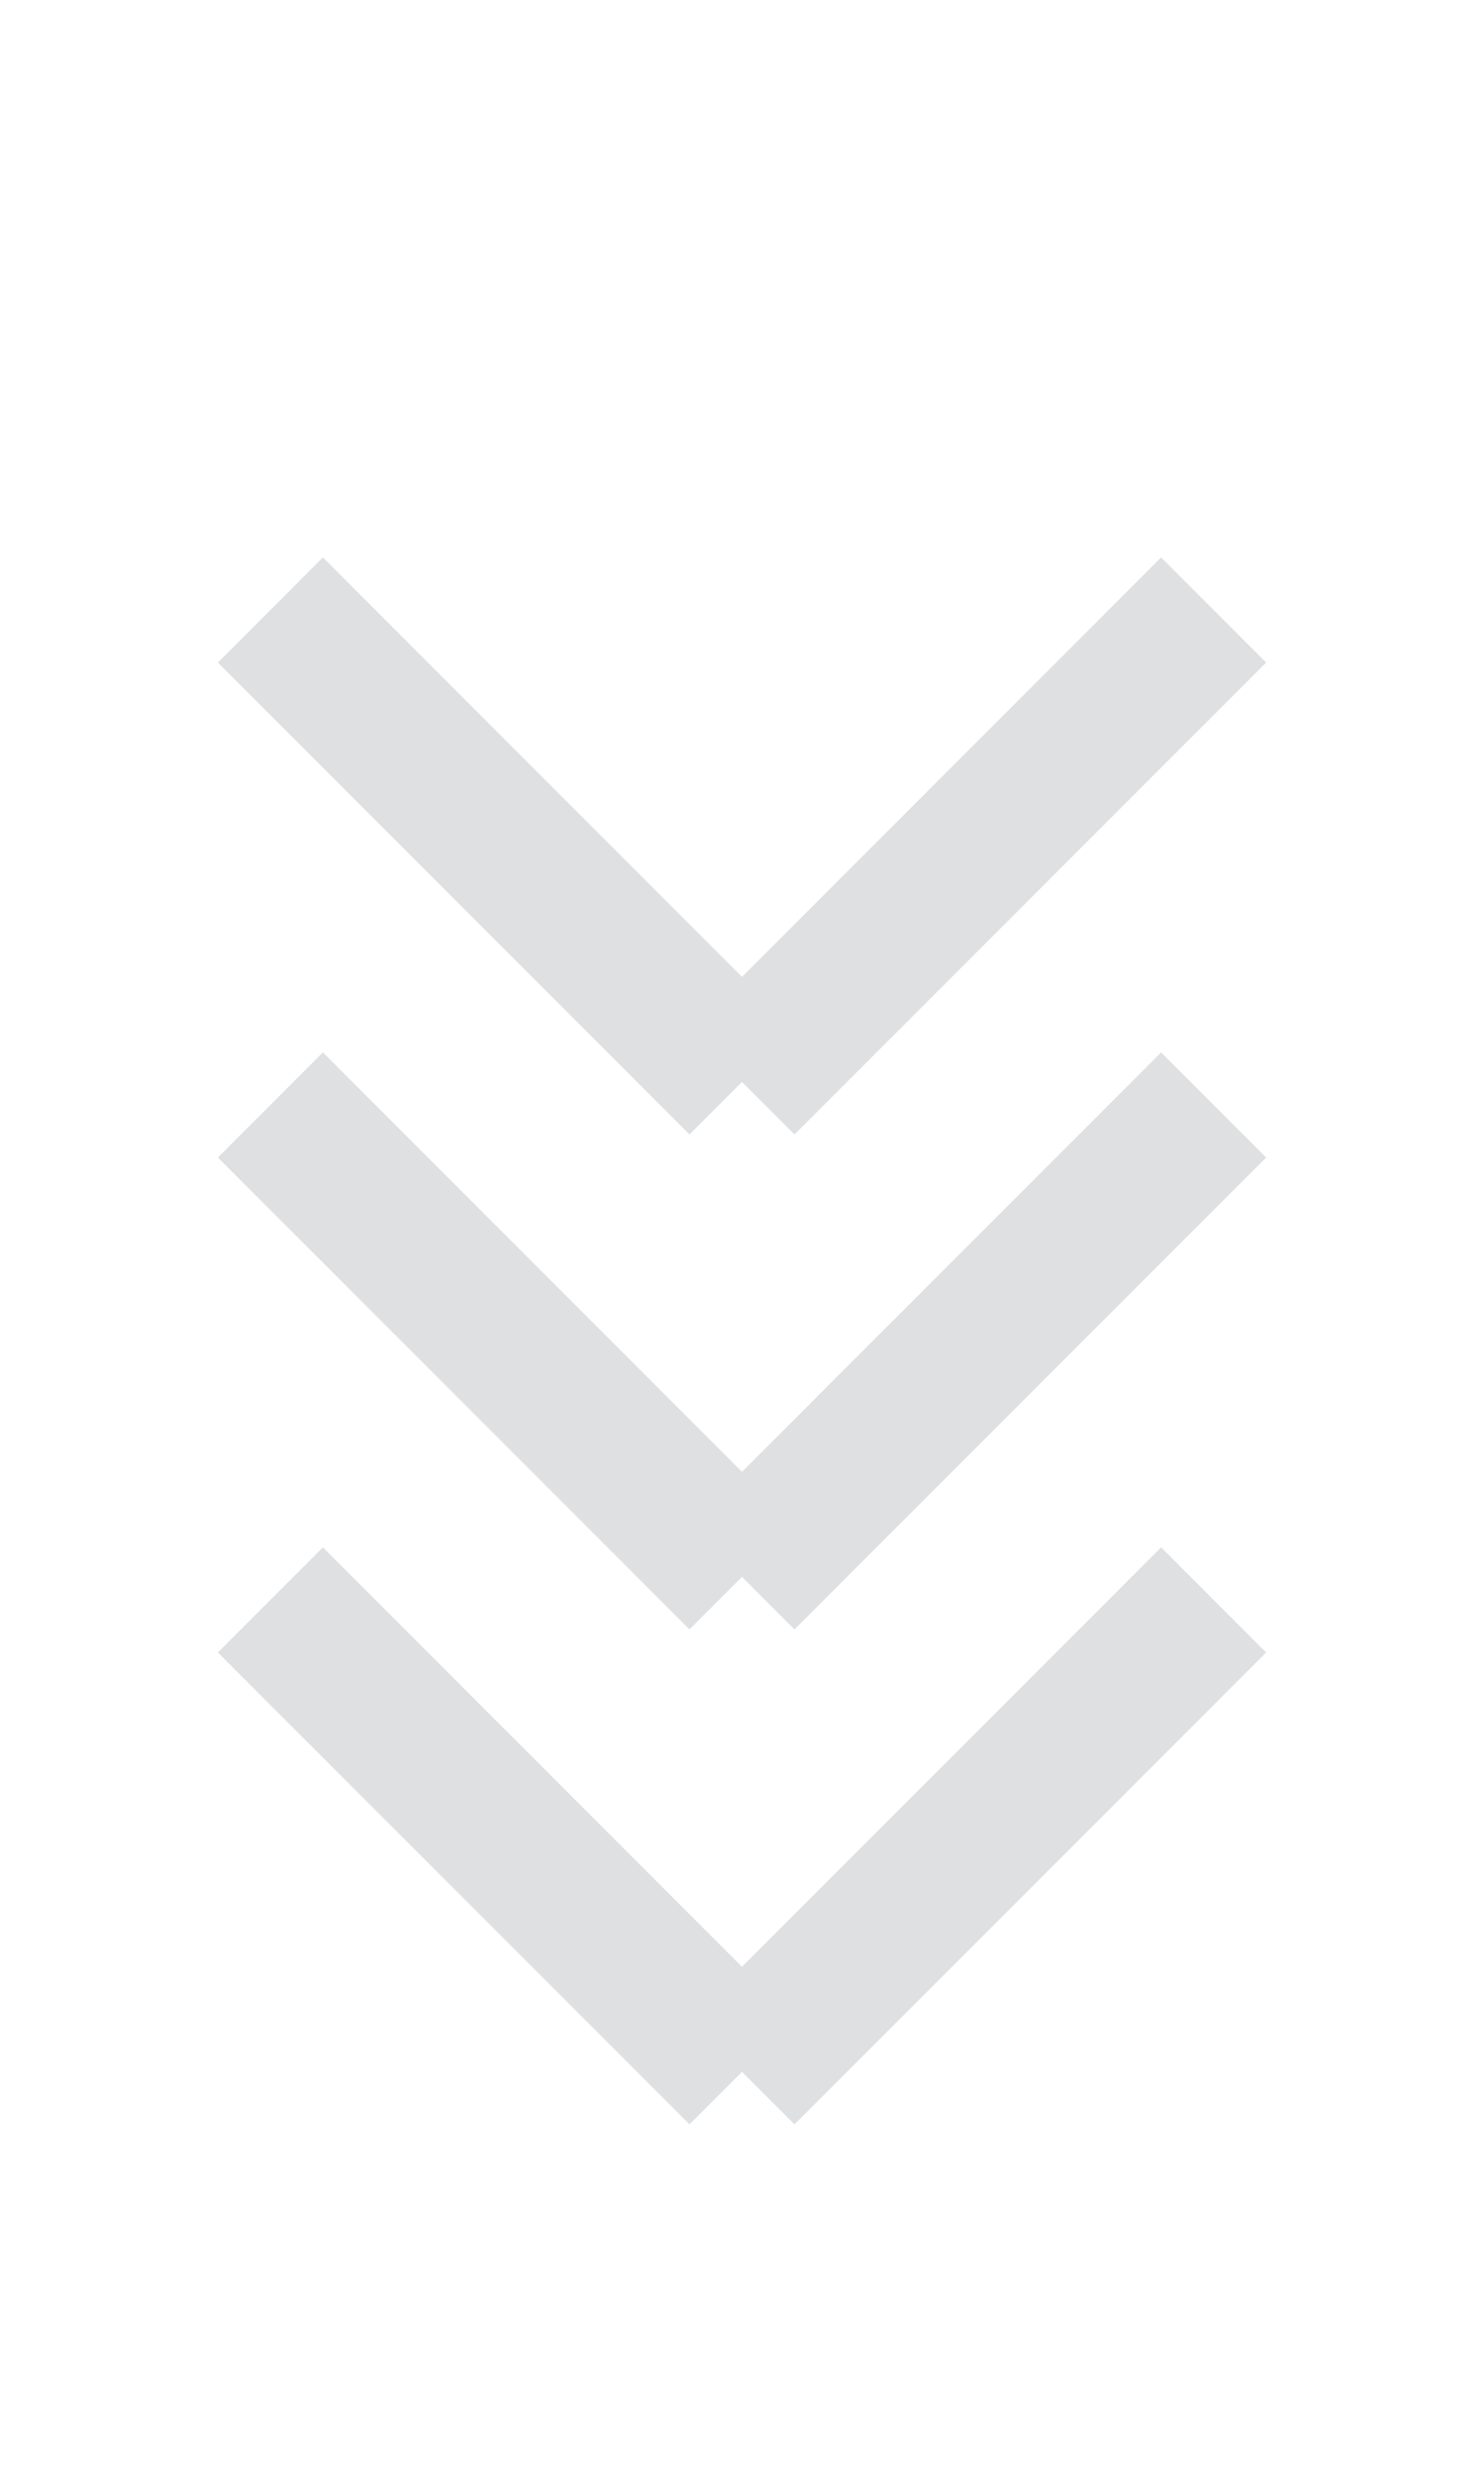 <svg width="24" height="40" viewBox="0 0 24 40" fill="none" xmlns="http://www.w3.org/2000/svg">
<path d="M12.849 18.336L20.477 10.709L18.778 9.01L12 15.789L5.222 9.01L3.524 10.709L11.151 18.336L12 17.487L12.849 18.336Z" fill="#DEE0E2"/>
<path d="M12.849 26.336L20.477 18.709L18.778 17.01L12 23.789L5.222 17.01L3.524 18.709L11.151 26.336L12 25.487L12.849 26.336Z" fill="#DEE0E2"/>
<path d="M12.849 34.336L20.477 26.709L18.778 25.01L12 31.789L5.222 25.01L3.524 26.709L11.151 34.336L12 33.487L12.849 34.336Z" fill="#DEE0E2"/>
</svg>

